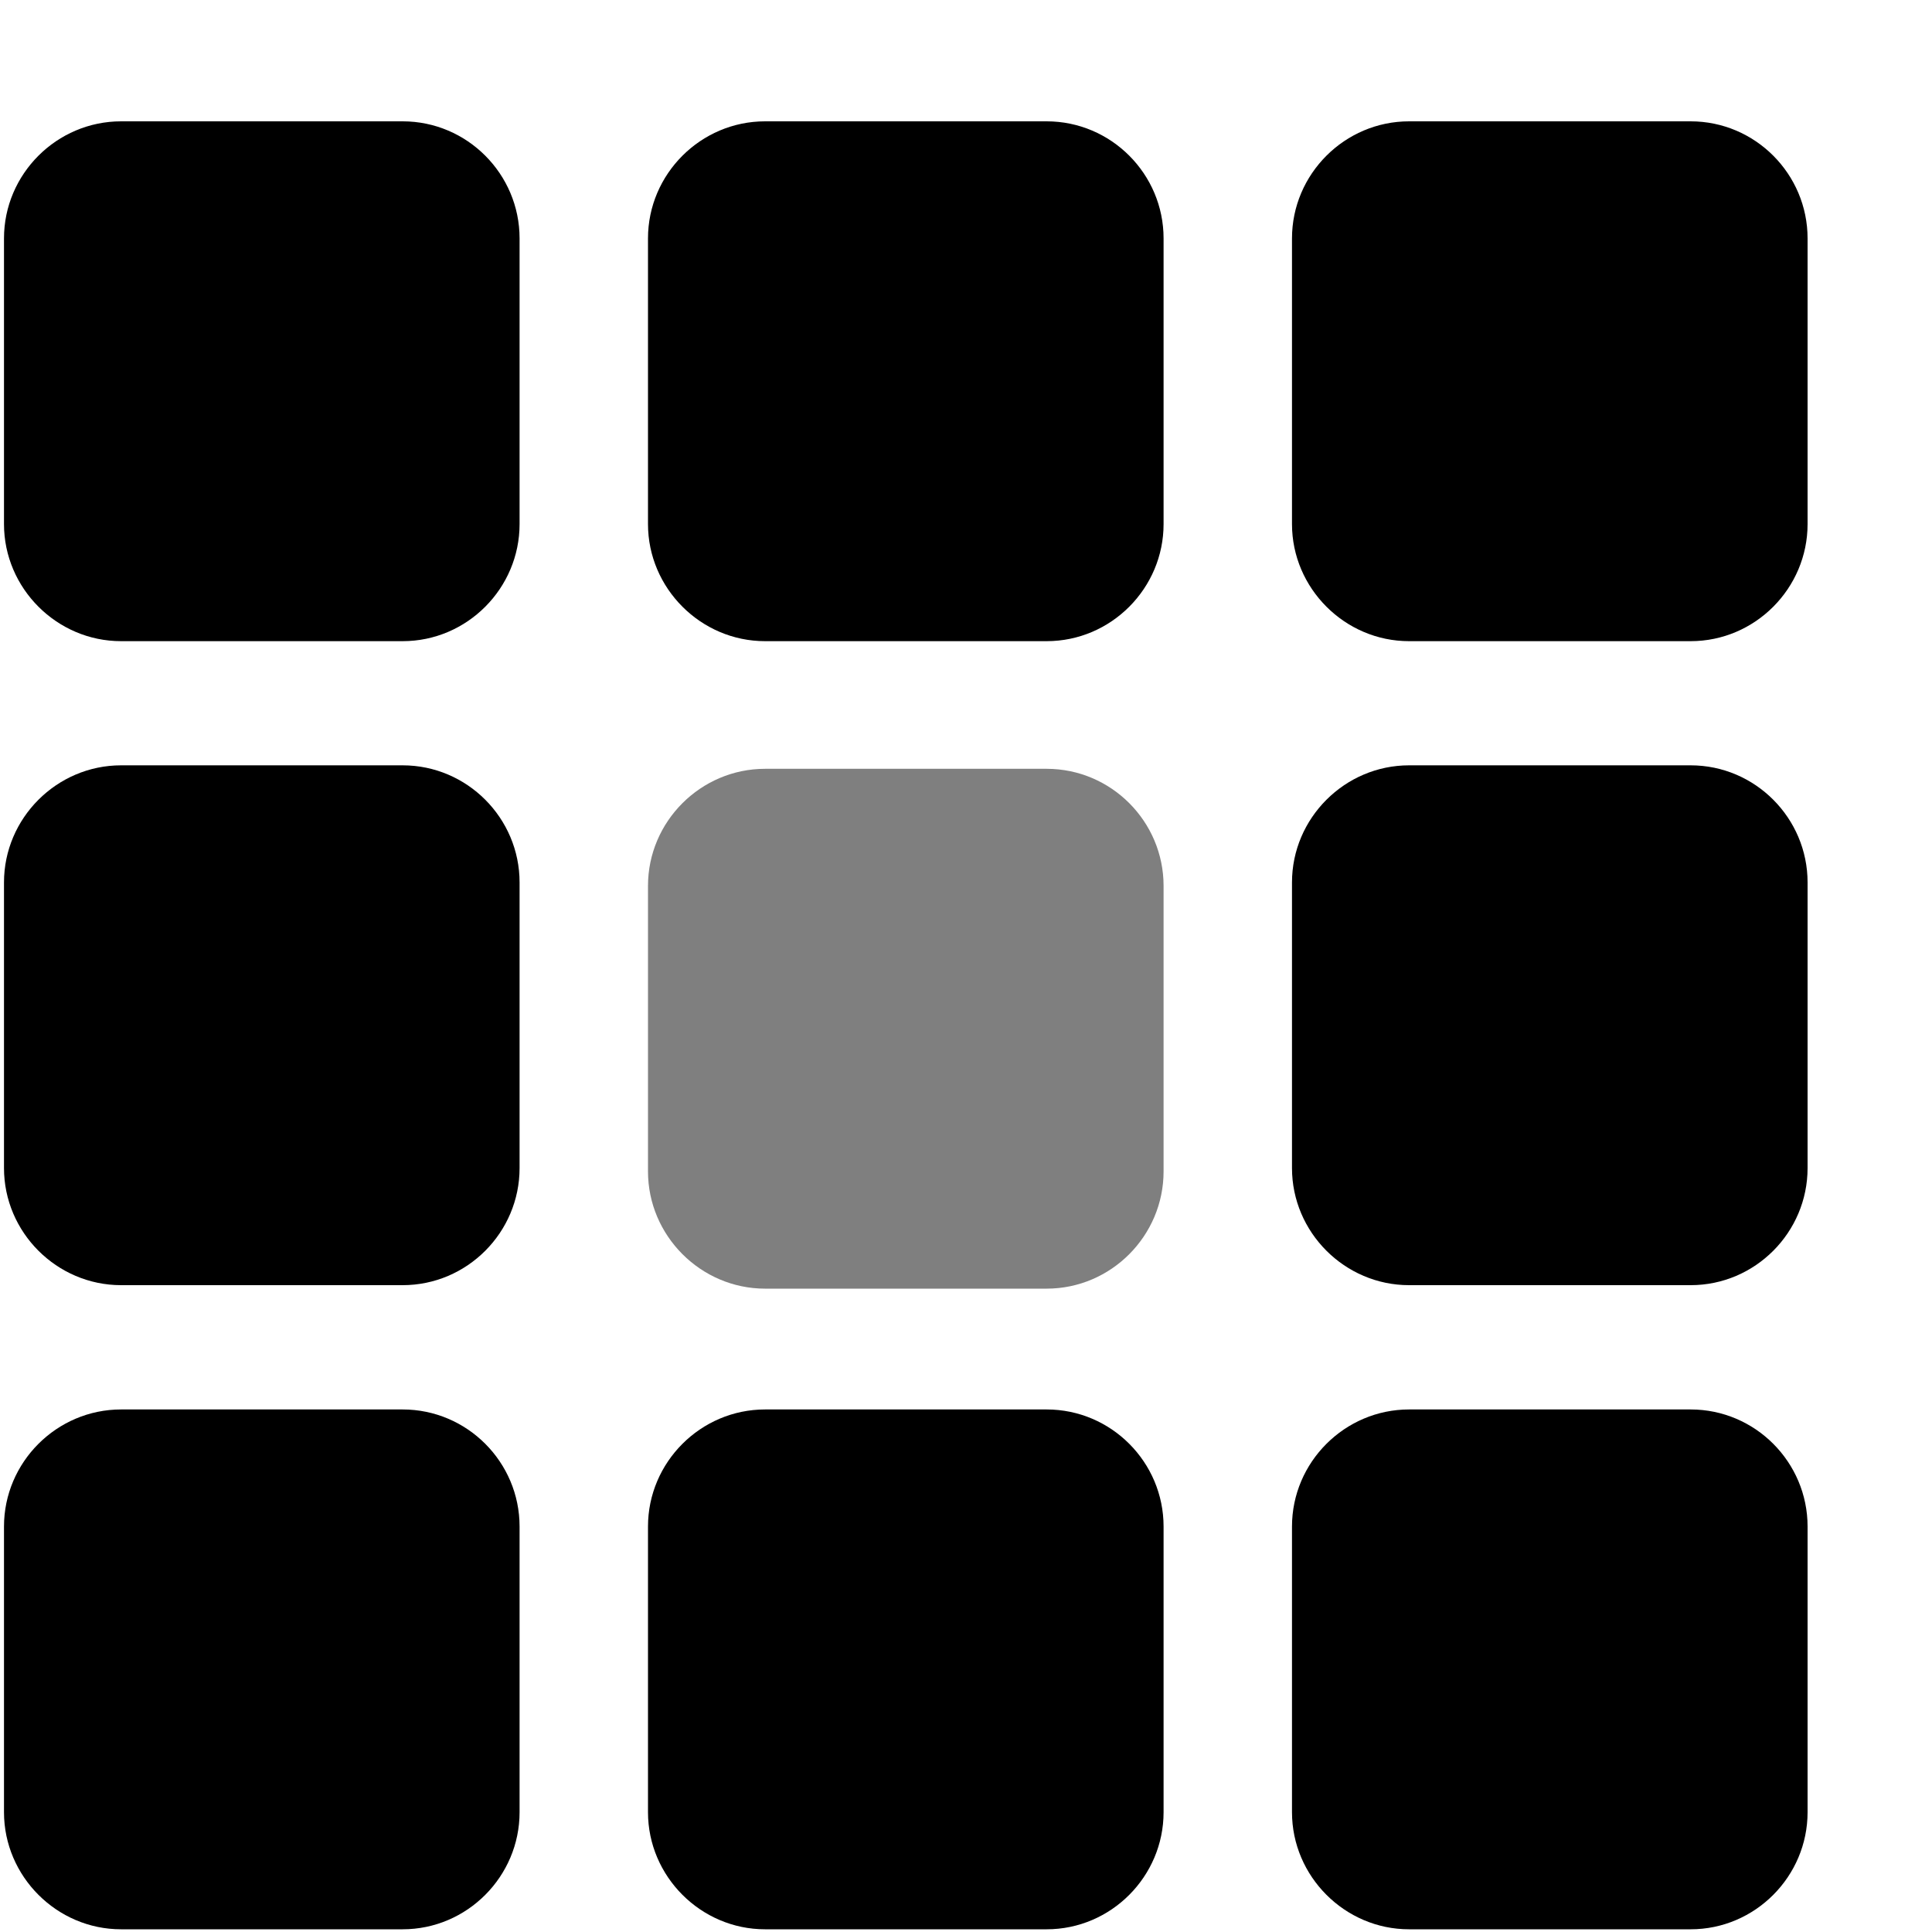 <svg xmlns="http://www.w3.org/2000/svg" xmlns:xlink="http://www.w3.org/1999/xlink" width="15px" height="15px">
    <path fill-rule="evenodd"  opacity="0.502"
          d="M9.034,9.095 L9.034,6.878 C9.034,6.378 8.627,5.969 8.126,5.969 L5.940,5.969 C5.441,5.969 5.031,6.378 5.031,6.878 L5.031,9.095 C5.031,9.594 5.441,10.005 5.940,10.005 L8.126,10.005 C8.627,10.005 9.034,9.594 9.034,9.095 Z"/>
    <path fill-rule="evenodd"
          d="M13.126,14.979 L10.940,14.979 C10.441,14.979 10.031,14.568 10.031,14.070 L10.031,11.852 C10.031,11.352 10.441,10.943 10.940,10.943 L13.126,10.943 C13.627,10.943 14.034,11.352 14.034,11.852 L14.034,14.070 C14.034,14.568 13.627,14.979 13.126,14.979 ZM13.126,9.978 L10.940,9.978 C10.441,9.978 10.031,9.568 10.031,9.069 L10.031,6.851 C10.031,6.352 10.441,5.942 10.940,5.942 L13.126,5.942 C13.627,5.942 14.034,6.352 14.034,6.851 L14.034,9.069 C14.034,9.568 13.627,9.978 13.126,9.978 ZM13.126,4.978 L10.940,4.978 C10.441,4.978 10.031,4.567 10.031,4.069 L10.031,1.851 C10.031,1.351 10.441,0.942 10.940,0.942 L13.126,0.942 C13.627,0.942 14.034,1.351 14.034,1.851 L14.034,4.069 C14.034,4.567 13.627,4.978 13.126,4.978 ZM8.126,14.979 L5.940,14.979 C5.441,14.979 5.031,14.568 5.031,14.070 L5.031,11.852 C5.031,11.352 5.441,10.943 5.940,10.943 L8.126,10.943 C8.627,10.943 9.034,11.352 9.034,11.852 L9.034,14.070 C9.034,14.568 8.627,14.979 8.126,14.979 ZM8.126,4.978 L5.940,4.978 C5.441,4.978 5.031,4.567 5.031,4.069 L5.031,1.851 C5.031,1.351 5.441,0.942 5.940,0.942 L8.126,0.942 C8.627,0.942 9.034,1.351 9.034,1.851 L9.034,4.069 C9.034,4.567 8.627,4.978 8.126,4.978 ZM3.126,14.979 L0.940,14.979 C0.441,14.979 0.031,14.568 0.031,14.070 L0.031,11.852 C0.031,11.352 0.441,10.943 0.940,10.943 L3.126,10.943 C3.627,10.943 4.034,11.352 4.034,11.852 L4.034,14.070 C4.034,14.568 3.627,14.979 3.126,14.979 ZM3.126,9.978 L0.940,9.978 C0.441,9.978 0.031,9.568 0.031,9.069 L0.031,6.851 C0.031,6.352 0.441,5.942 0.940,5.942 L3.126,5.942 C3.627,5.942 4.034,6.352 4.034,6.851 L4.034,9.069 C4.034,9.568 3.627,9.978 3.126,9.978 ZM3.126,4.978 L0.940,4.978 C0.441,4.978 0.031,4.567 0.031,4.069 L0.031,1.851 C0.031,1.351 0.441,0.942 0.940,0.942 L3.126,0.942 C3.627,0.942 4.034,1.351 4.034,1.851 L4.034,4.069 C4.034,4.567 3.627,4.978 3.126,4.978 Z"/>
</svg>